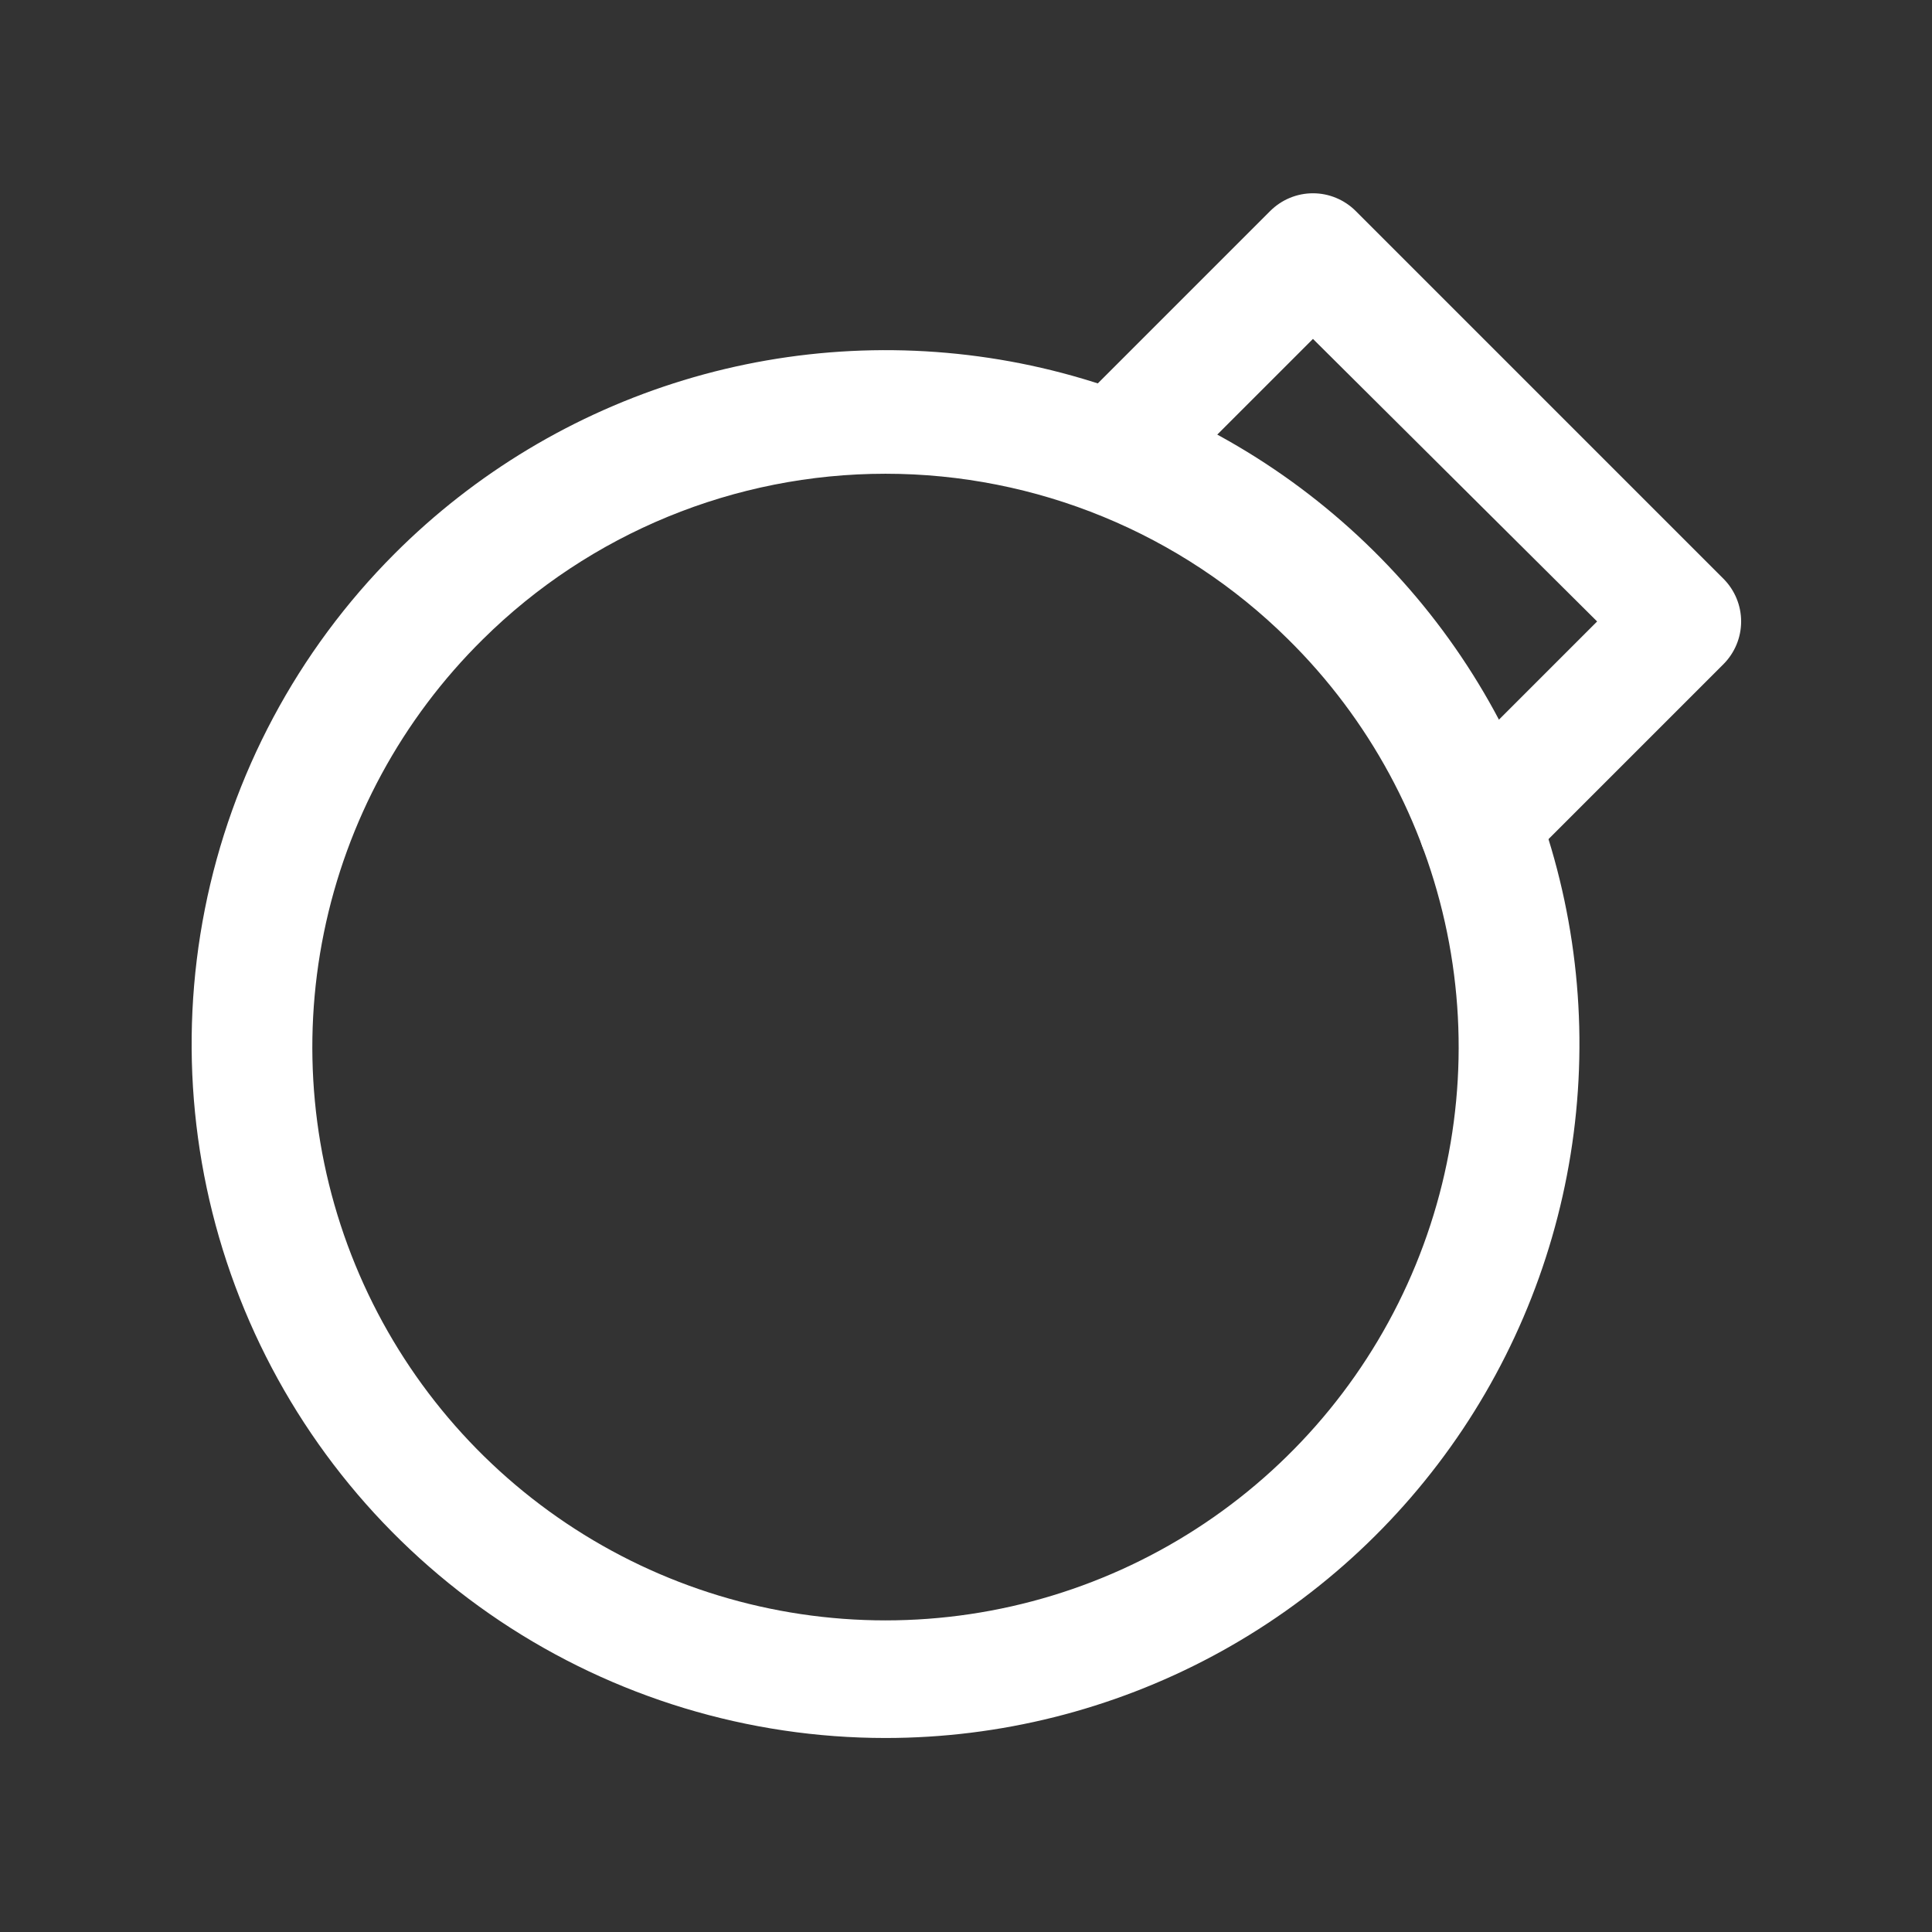 <svg width="24" height="24" viewBox="0 0 24 24" fill="none" xmlns="http://www.w3.org/2000/svg">
<rect x="0" y="0" width="24" height="24" fill="#333333" stroke="none"/>
<path d="M11 21.59C9.296 21.59 7.63 21.084 6.213 20.138C4.796 19.191 3.691 17.846 3.038 16.272C2.385 14.698 2.214 12.965 2.545 11.293C2.876 9.622 3.696 8.086 4.9 6.88C5.902 5.876 7.136 5.136 8.492 4.723C9.849 4.31 11.286 4.239 12.677 4.514C14.068 4.79 15.369 5.405 16.465 6.304C17.562 7.203 18.42 8.358 18.963 9.668C19.506 10.978 19.718 12.401 19.579 13.812C19.441 15.223 18.956 16.579 18.169 17.758C17.381 18.937 16.315 19.903 15.064 20.572C13.814 21.24 12.418 21.59 11 21.59ZM6 7.94C4.994 8.932 4.307 10.2 4.024 11.584C3.741 12.968 3.877 14.404 4.413 15.711C4.949 17.018 5.861 18.135 7.034 18.922C8.207 19.709 9.588 20.129 11 20.129C12.412 20.129 13.793 19.709 14.966 18.922C16.139 18.135 17.051 17.018 17.587 15.711C18.123 14.404 18.259 12.968 17.976 11.584C17.693 10.2 17.006 8.932 16 7.94C14.669 6.623 12.872 5.885 11 5.885C9.128 5.885 7.331 6.623 6 7.94Z" fill="white"/>
<path d="M18.37 11C18.172 10.996 17.983 10.917 17.84 10.78C17.7 10.639 17.621 10.449 17.621 10.25C17.621 10.051 17.7 9.861 17.84 9.72L19.84 7.72L16.31 4.21L14.37 6.15C14.229 6.29 14.039 6.369 13.84 6.369C13.641 6.369 13.451 6.29 13.31 6.15C13.239 6.081 13.183 5.999 13.145 5.908C13.106 5.817 13.086 5.719 13.086 5.62C13.086 5.521 13.106 5.423 13.145 5.332C13.183 5.241 13.239 5.159 13.31 5.09L15.78 2.62C15.921 2.48 16.111 2.401 16.31 2.401C16.509 2.401 16.699 2.48 16.84 2.62L21.41 7.19C21.55 7.331 21.629 7.521 21.629 7.72C21.629 7.919 21.55 8.109 21.41 8.25L18.9 10.76C18.832 10.833 18.75 10.892 18.659 10.934C18.568 10.975 18.47 10.997 18.37 11Z" fill="white"/>
</svg>
